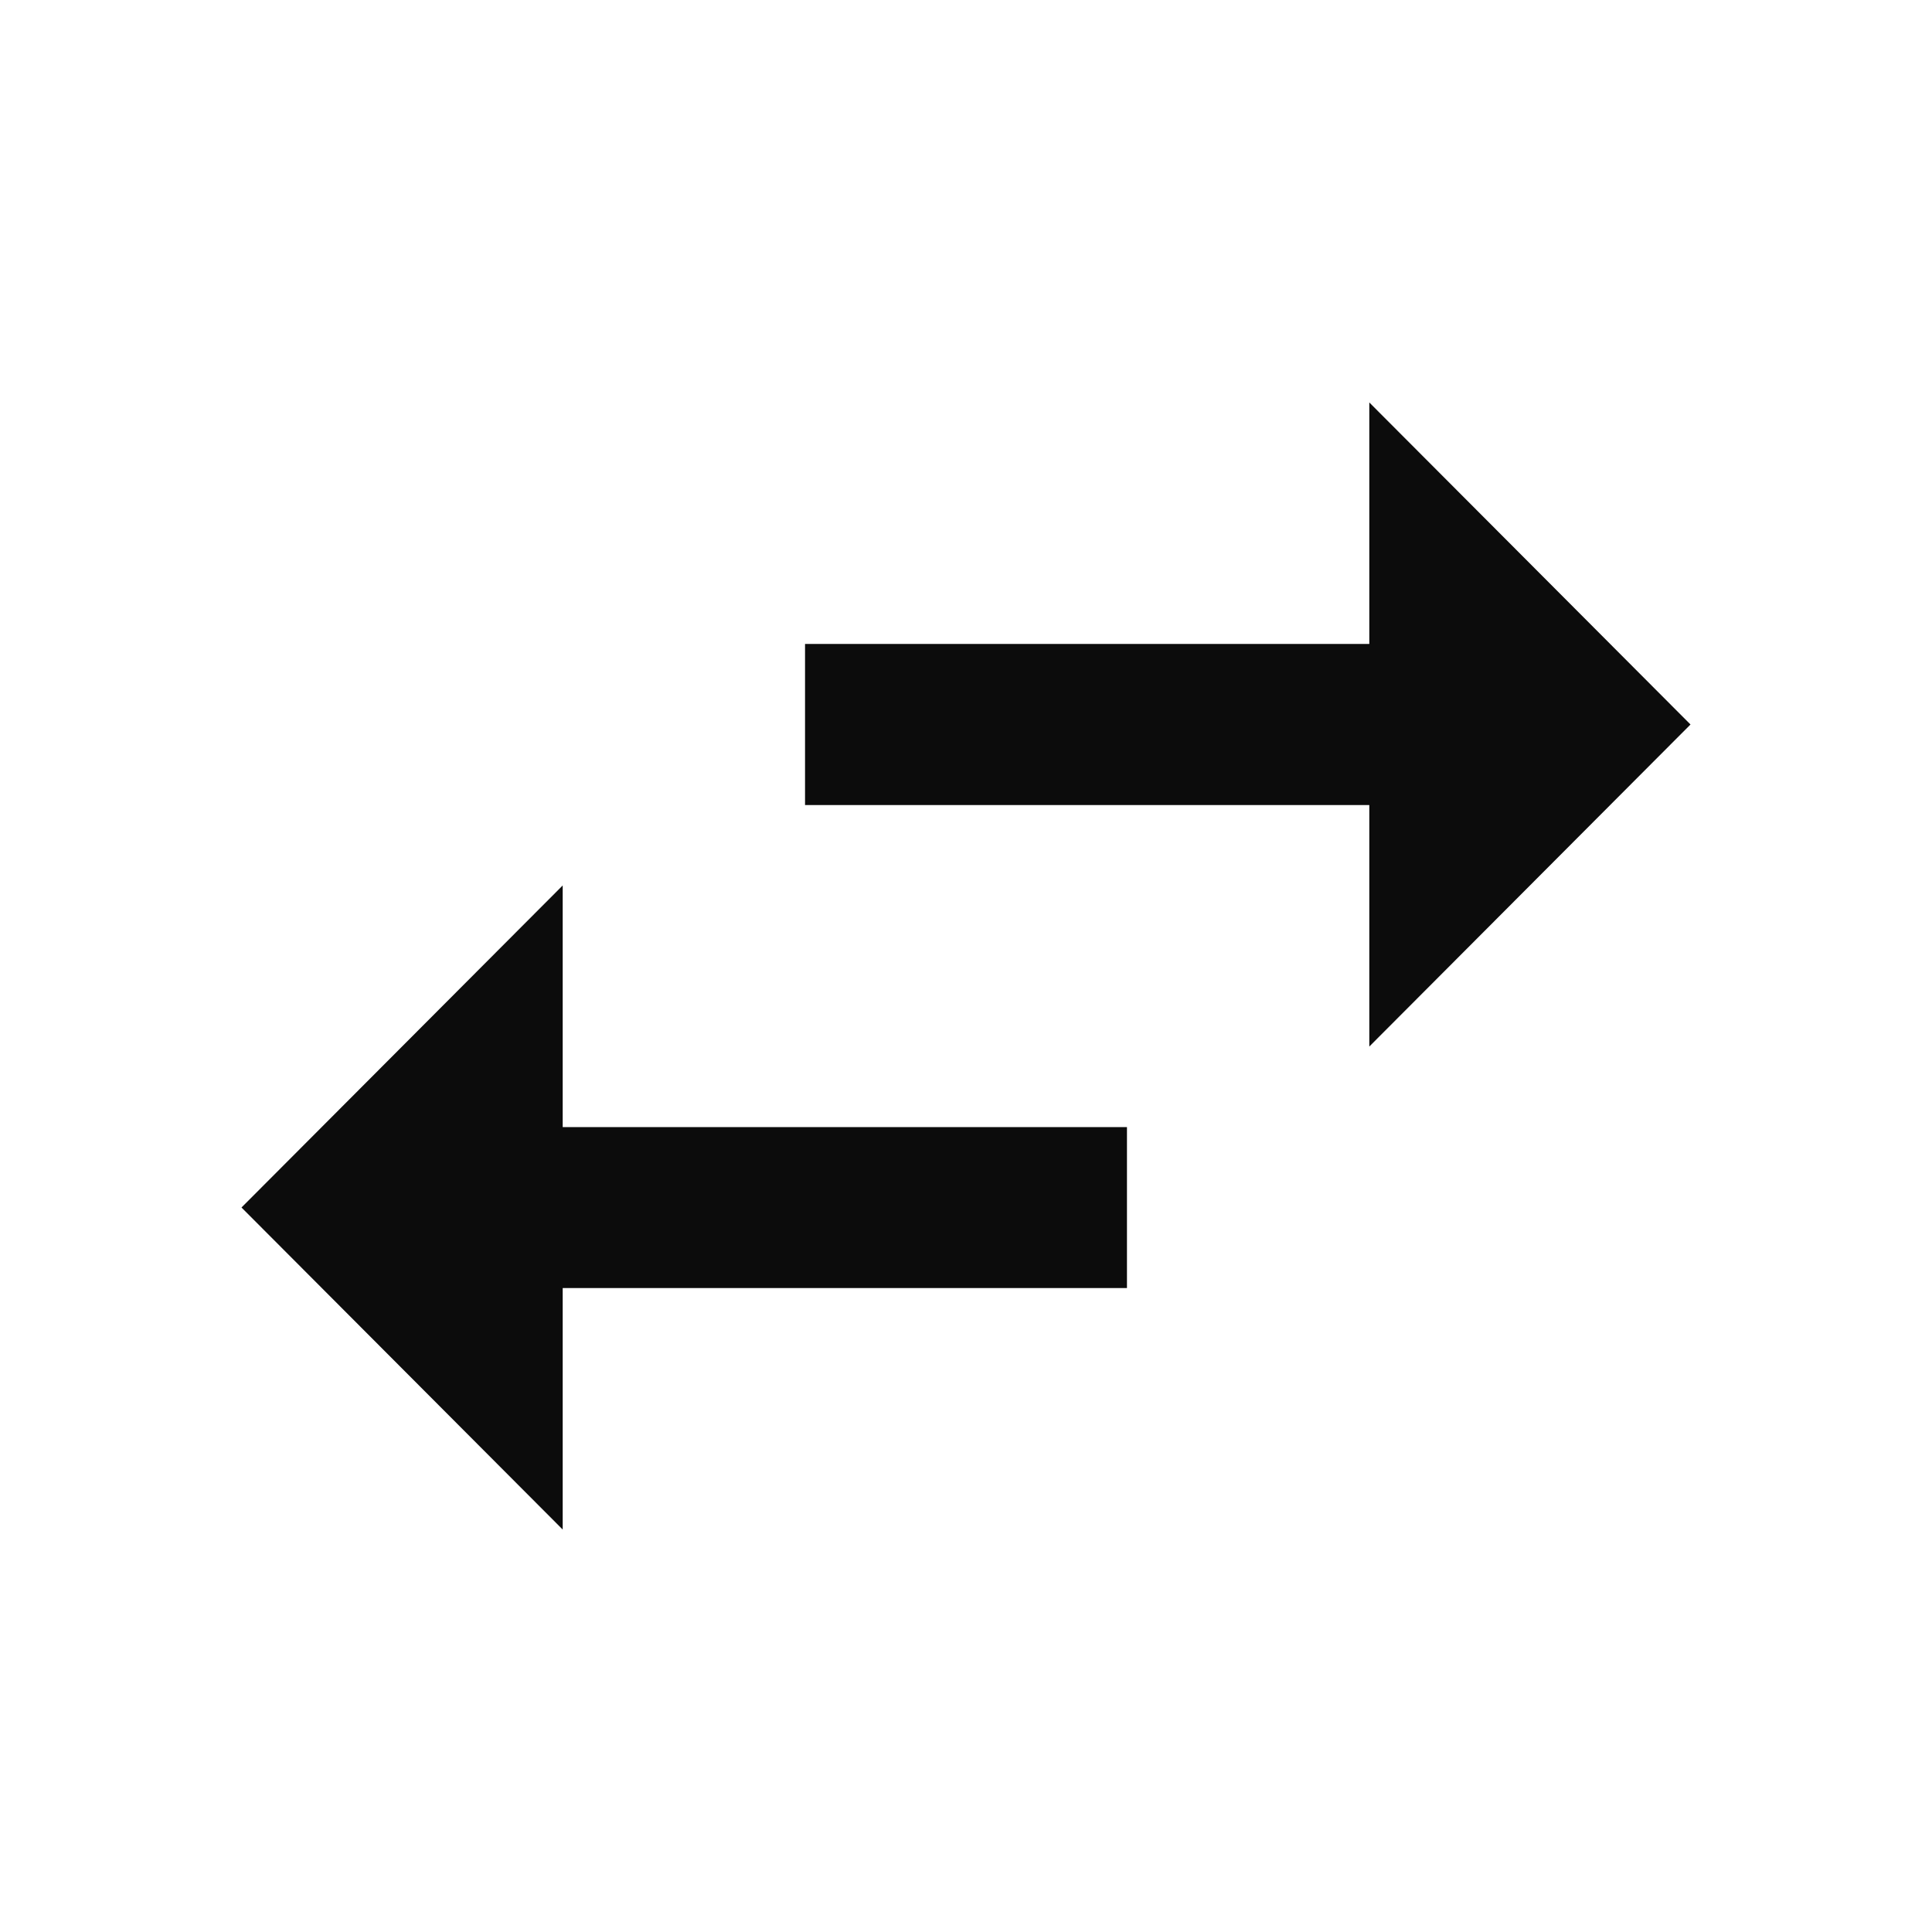 <svg width="16" height="16" viewBox="0 0 16 16" fill="none" xmlns="http://www.w3.org/2000/svg">
<g id="swap_horiz" clip-path="url(#clip0_6122_7702)">
<path id="Vector" d="M4.66 7.333L2 10L4.66 12.667V10.667H9.333V9.334H4.66V7.333ZM14 6L11.34 3.333V5.333H6.667V6.667H11.34V8.667L14 6Z" fill="#0C0C0C"/>
</g>
<defs>
<clipPath id="clip0_6122_7702">
<rect width="16" height="16" fill="white"/>
</clipPath>
</defs>
</svg>

